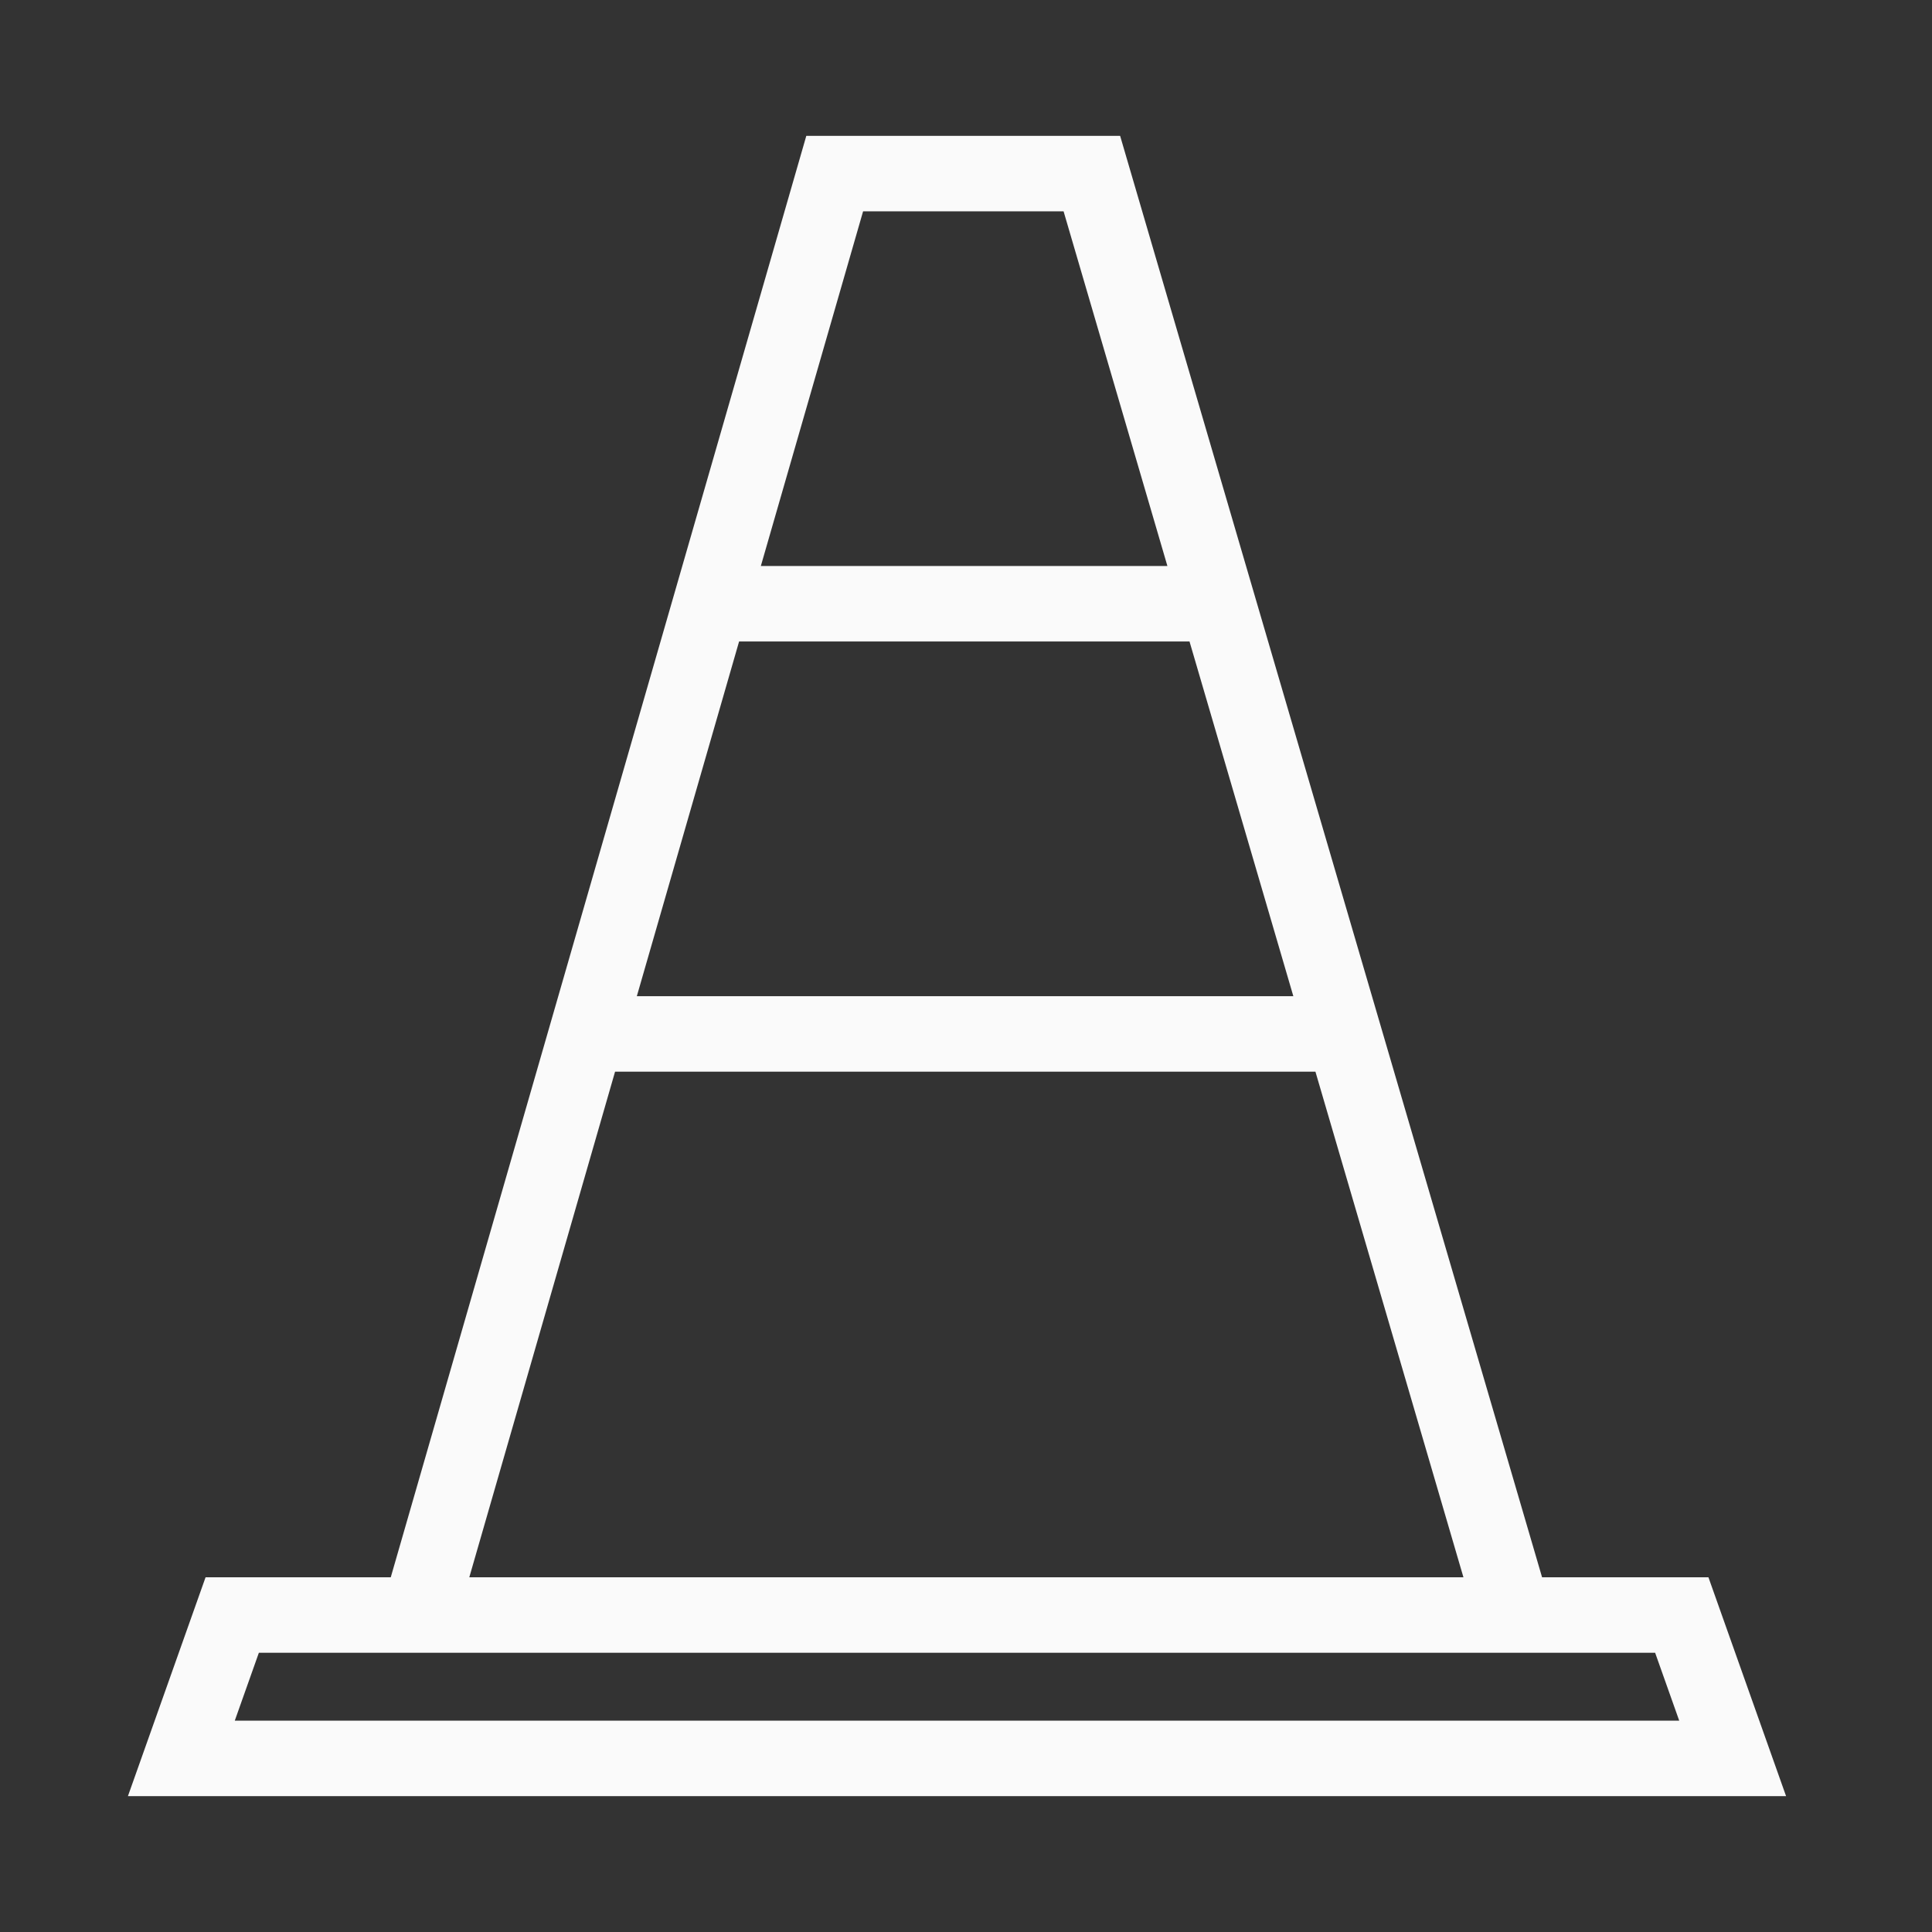 <?xml version="1.0" encoding="iso-8859-1"?>
<!-- Generator: Adobe Illustrator 19.2.0, SVG Export Plug-In . SVG Version: 6.00 Build 0)  -->
<svg version="1.1" id="Lager_13" xmlns="http://www.w3.org/2000/svg" xmlns:xlink="http://www.w3.org/1999/xlink" x="0px" y="0px"
	 viewBox="0 0 256 256" style="enable-background:new 0 0 256 256;" xml:space="preserve">
<rect x="0" y="0" width="256" height="256" fill="#333333" stroke="none"/>
<path style="fill:#FAFAFA;" d="M226.377,209h-22.043L148.422,18h-41.582L51.777,209H27.238l-10.289,29h219.716L226.377,209z
	 M171.374,132H84.383l13.55-47h59.683L171.374,132z M174.301,142l19.613,67H62.184L81.5,142H174.301z M114.365,28h26.565l13.758,47
	h-53.873L114.365,28z M31.108,228l3.193-9h17.476H59h0.301h137.54H198h6.333h14.981l3.193,9H31.108z"/>
</svg>
